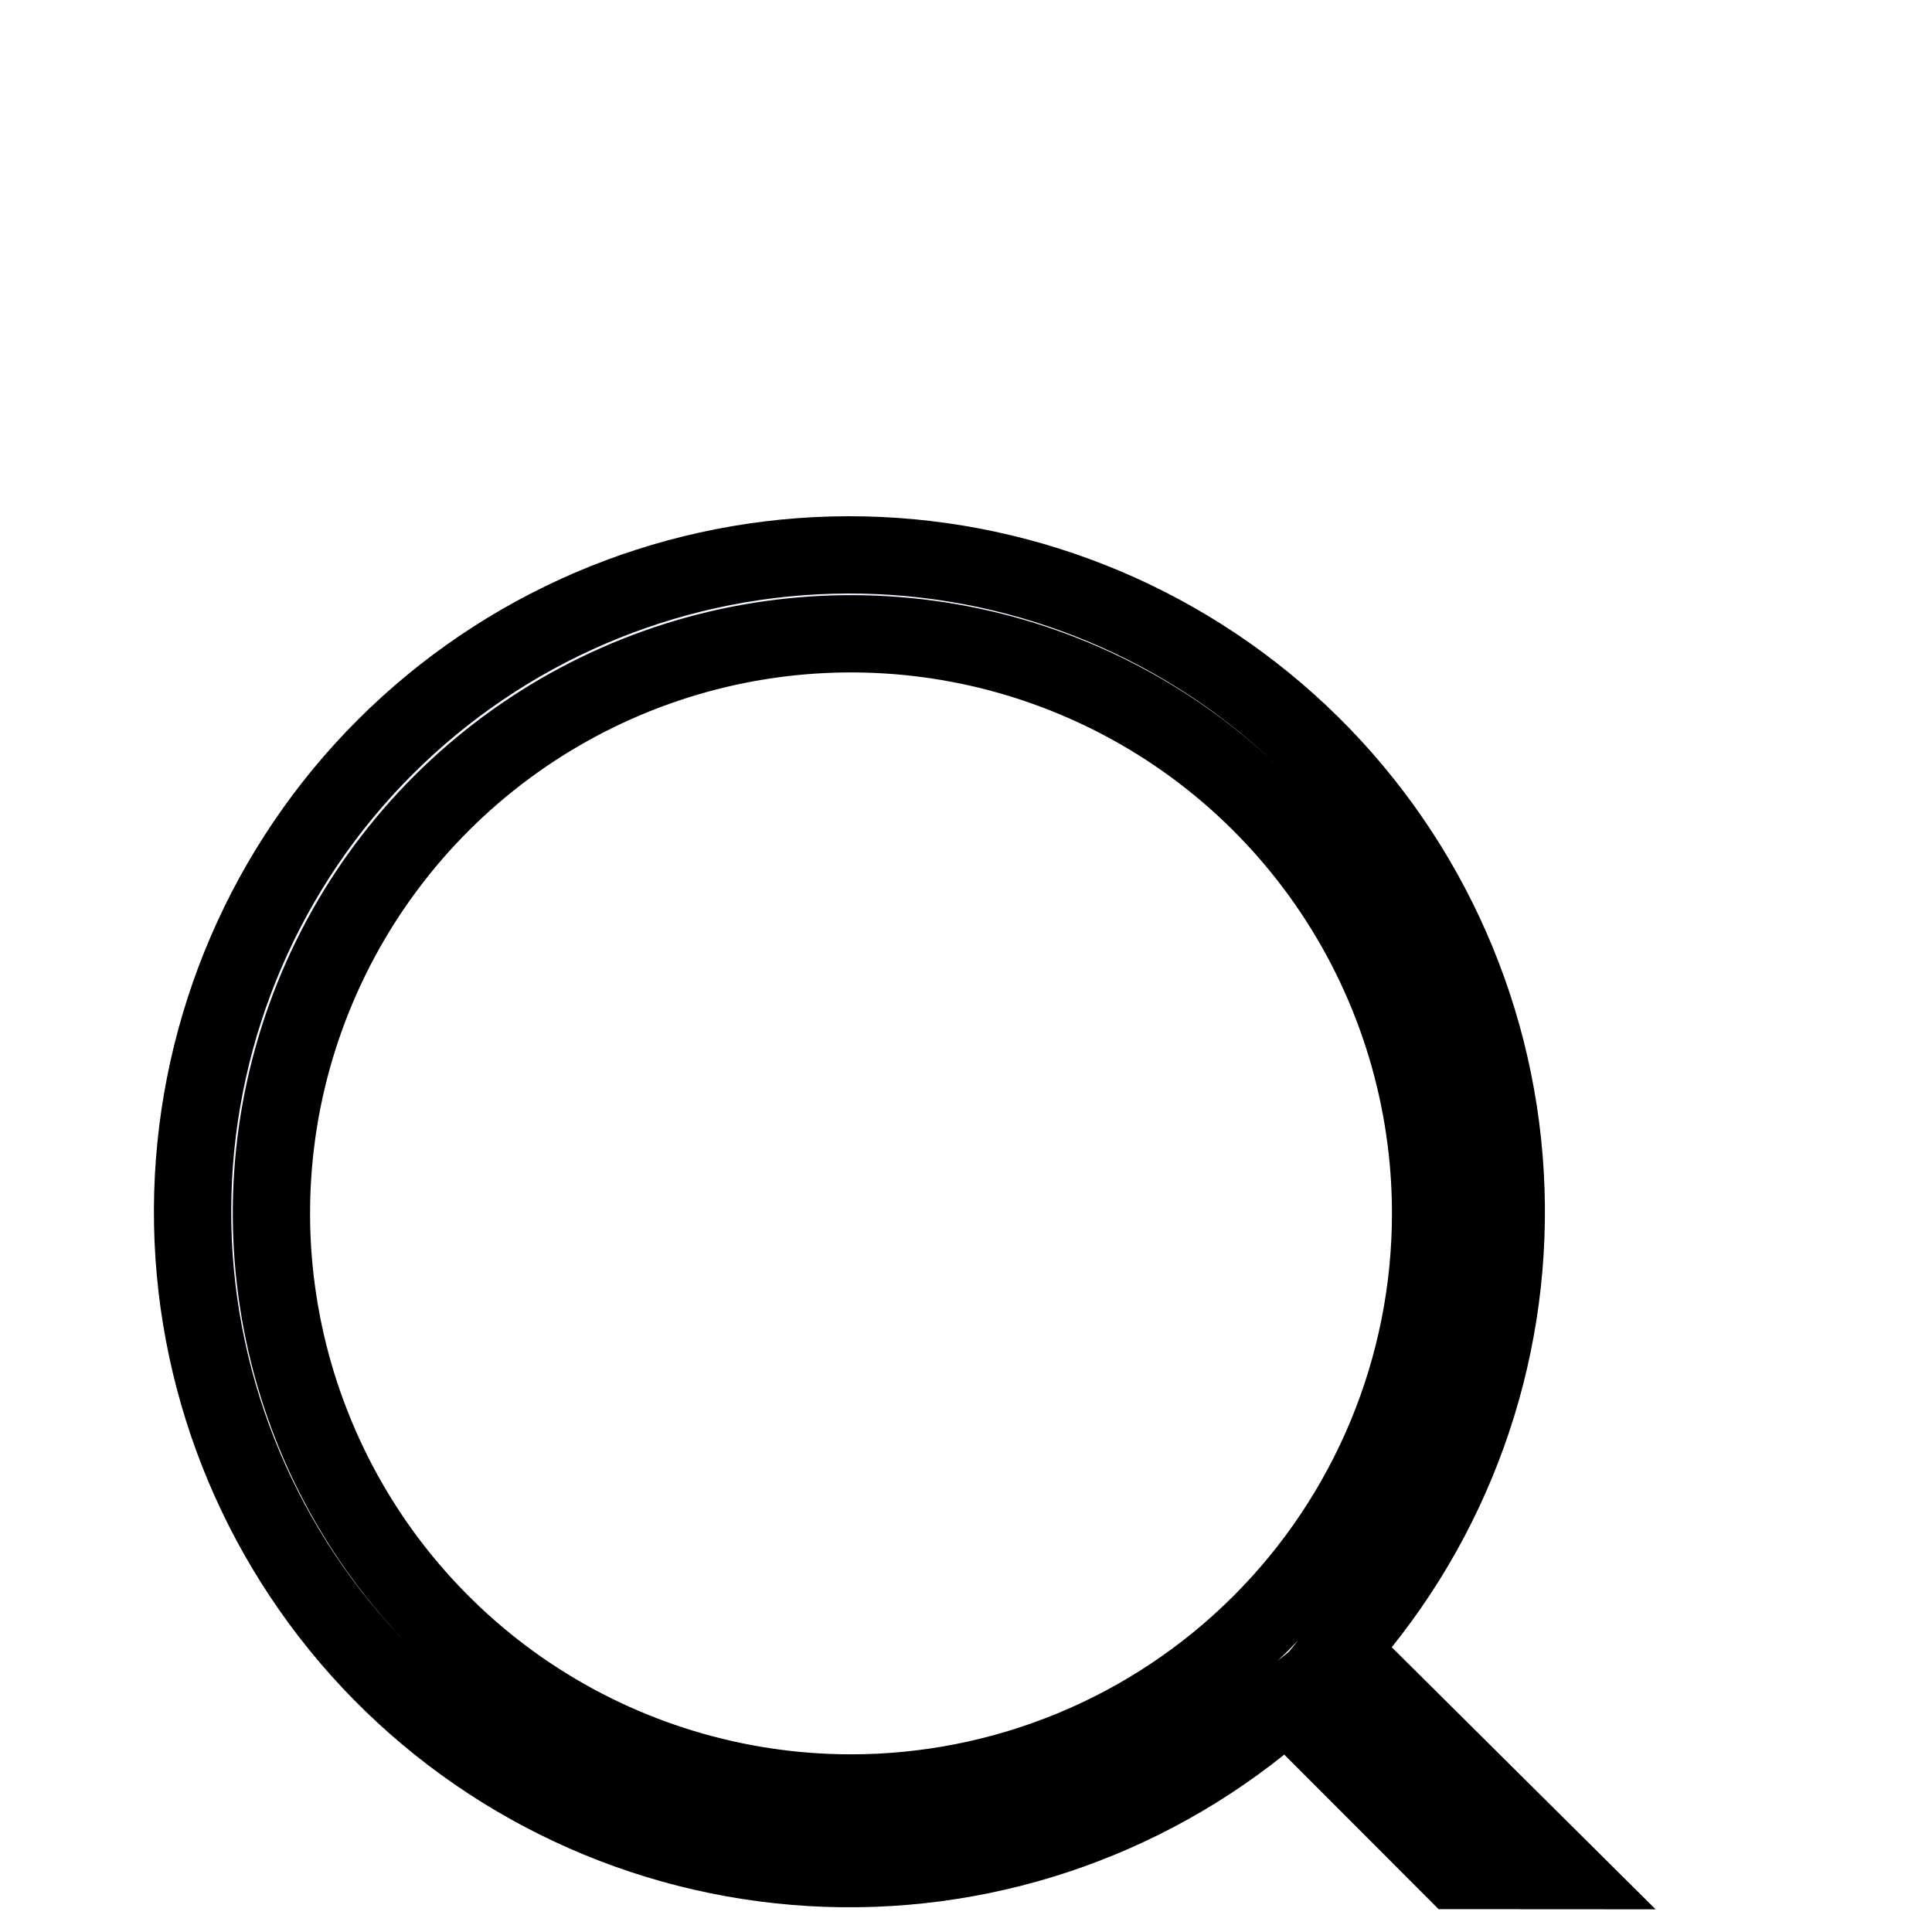 <svg width="25" height="25" viewBox="0 0 25 25" fill="none" xmlns="http://www.w3.org/2000/svg">
<g clip-path="url(#clip0_15_22)">
<g filter="url(#filter0_d_15_22)">
<path d="M21.717 20.998L18.009 17.316C19.45 15.521 20.149 13.242 19.962 10.948C19.774 8.654 18.715 6.519 17.002 4.981C15.289 3.444 13.052 2.622 10.751 2.684C8.45 2.745 6.26 3.686 4.632 5.312C3.003 6.939 2.059 9.128 1.995 11.429C1.931 13.729 2.75 15.967 4.285 17.683C5.821 19.398 7.954 20.459 10.248 20.649C12.542 20.84 14.822 20.144 16.618 18.705L20.296 22.387C20.389 22.481 20.499 22.555 20.621 22.606C20.743 22.657 20.874 22.683 21.006 22.683C21.138 22.683 21.268 22.657 21.39 22.606C21.512 22.556 21.623 22.481 21.716 22.388C21.896 22.201 21.997 21.952 21.997 21.693C21.997 21.434 21.897 21.184 21.717 20.998ZM11.008 18.701C9.624 18.7 8.271 18.289 7.12 17.519C5.969 16.749 5.073 15.655 4.544 14.376C4.015 13.097 3.877 11.689 4.148 10.331C4.419 8.974 5.086 7.727 6.066 6.748C7.045 5.77 8.293 5.104 9.651 4.835C11.009 4.566 12.416 4.705 13.695 5.236C14.974 5.766 16.067 6.664 16.835 7.816C17.604 8.967 18.013 10.321 18.012 11.706C18.011 13.562 17.273 15.342 15.959 16.654C14.646 17.966 12.865 18.702 11.008 18.701Z" fill="url(#paint0_linear_15_22)"/>
<path d="M17.619 17.002L17.337 17.353L17.657 17.67L21.36 21.348C21.448 21.441 21.497 21.564 21.497 21.693C21.497 21.821 21.448 21.945 21.359 22.038C21.313 22.084 21.258 22.12 21.198 22.145C21.137 22.17 21.072 22.183 21.006 22.183C20.94 22.183 20.875 22.17 20.814 22.145C20.753 22.119 20.698 22.082 20.651 22.035L20.65 22.034L16.972 18.351L16.655 18.034L16.306 18.314C14.609 19.673 12.456 20.331 10.29 20.151C8.123 19.972 6.108 18.969 4.658 17.349C3.208 15.729 2.434 13.616 2.495 11.443C2.556 9.27 3.447 7.202 4.985 5.666C6.523 4.13 8.591 3.241 10.764 3.183C12.937 3.125 15.05 3.902 16.668 5.354C18.286 6.805 19.287 8.822 19.463 10.989C19.64 13.155 18.98 15.307 17.619 17.002ZM6.842 17.935C8.075 18.759 9.525 19.2 11.008 19.201C12.997 19.202 14.905 18.413 16.312 17.008C17.72 15.602 18.511 13.695 18.512 11.706C18.513 10.222 18.074 8.772 17.251 7.538C16.428 6.304 15.257 5.342 13.887 4.774C12.517 4.205 11.009 4.056 9.554 4.344C8.099 4.633 6.762 5.346 5.712 6.395C4.663 7.443 3.948 8.779 3.657 10.233C3.367 11.688 3.515 13.196 4.082 14.567C4.648 15.938 5.609 17.11 6.842 17.935Z" stroke="black"/>
</g>
</g>
<defs>
<filter id="filter0_d_15_22" x="-2.008" y="2.68" width="28.006" height="28.003" filterUnits="userSpaceOnUse" color-interpolation-filters="sRGB">
<feFlood flood-opacity="0" result="BackgroundImageFix"/>
<feColorMatrix in="SourceAlpha" type="matrix" values="0 0 0 0 0 0 0 0 0 0 0 0 0 0 0 0 0 0 127 0" result="hardAlpha"/>
<feOffset dy="4"/>
<feGaussianBlur stdDeviation="2"/>
<feComposite in2="hardAlpha" operator="out"/>
<feColorMatrix type="matrix" values="0 0 0 0 0 0 0 0 0 0 0 0 0 0 0 0 0 0 0.25 0"/>
<feBlend mode="normal" in2="BackgroundImageFix" result="effect1_dropShadow_15_22"/>
<feBlend mode="normal" in="SourceGraphic" in2="effect1_dropShadow_15_22" result="shape"/>
</filter>
<linearGradient id="paint0_linear_15_22" x1="1.997" y1="2.675" x2="25.438" y2="17.086" gradientUnits="userSpaceOnUse">
<stop stop-color="#F3F9FF"/>
<stop offset="1" stop-color="#F1F0FF"/>
</linearGradient>
<clipPath id="clip0_15_22">
<rect width="24" height="24" fill="white" transform="translate(0.019 0.695) rotate(0.035)"/>
</clipPath>
</defs>
</svg>
